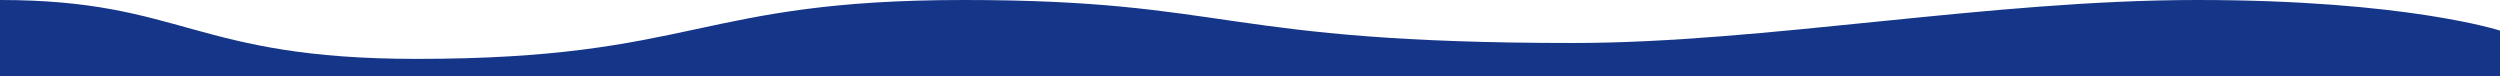 <svg width="1512" height="46" viewBox="0 0 1512 46" fill="none" xmlns="http://www.w3.org/2000/svg">
<path d="M252 35.613C117.096 35.613 111 0 0 6.79493e-06V46H1512V18.5C1512 18.5 1455.12 0 1329 0C1202.88 0 1066.75 26 951.5 26C737.997 26 744.544 0 583 0C421.456 0 420.63 35.613 252 35.613Z" fill="#143588"/>
</svg>
